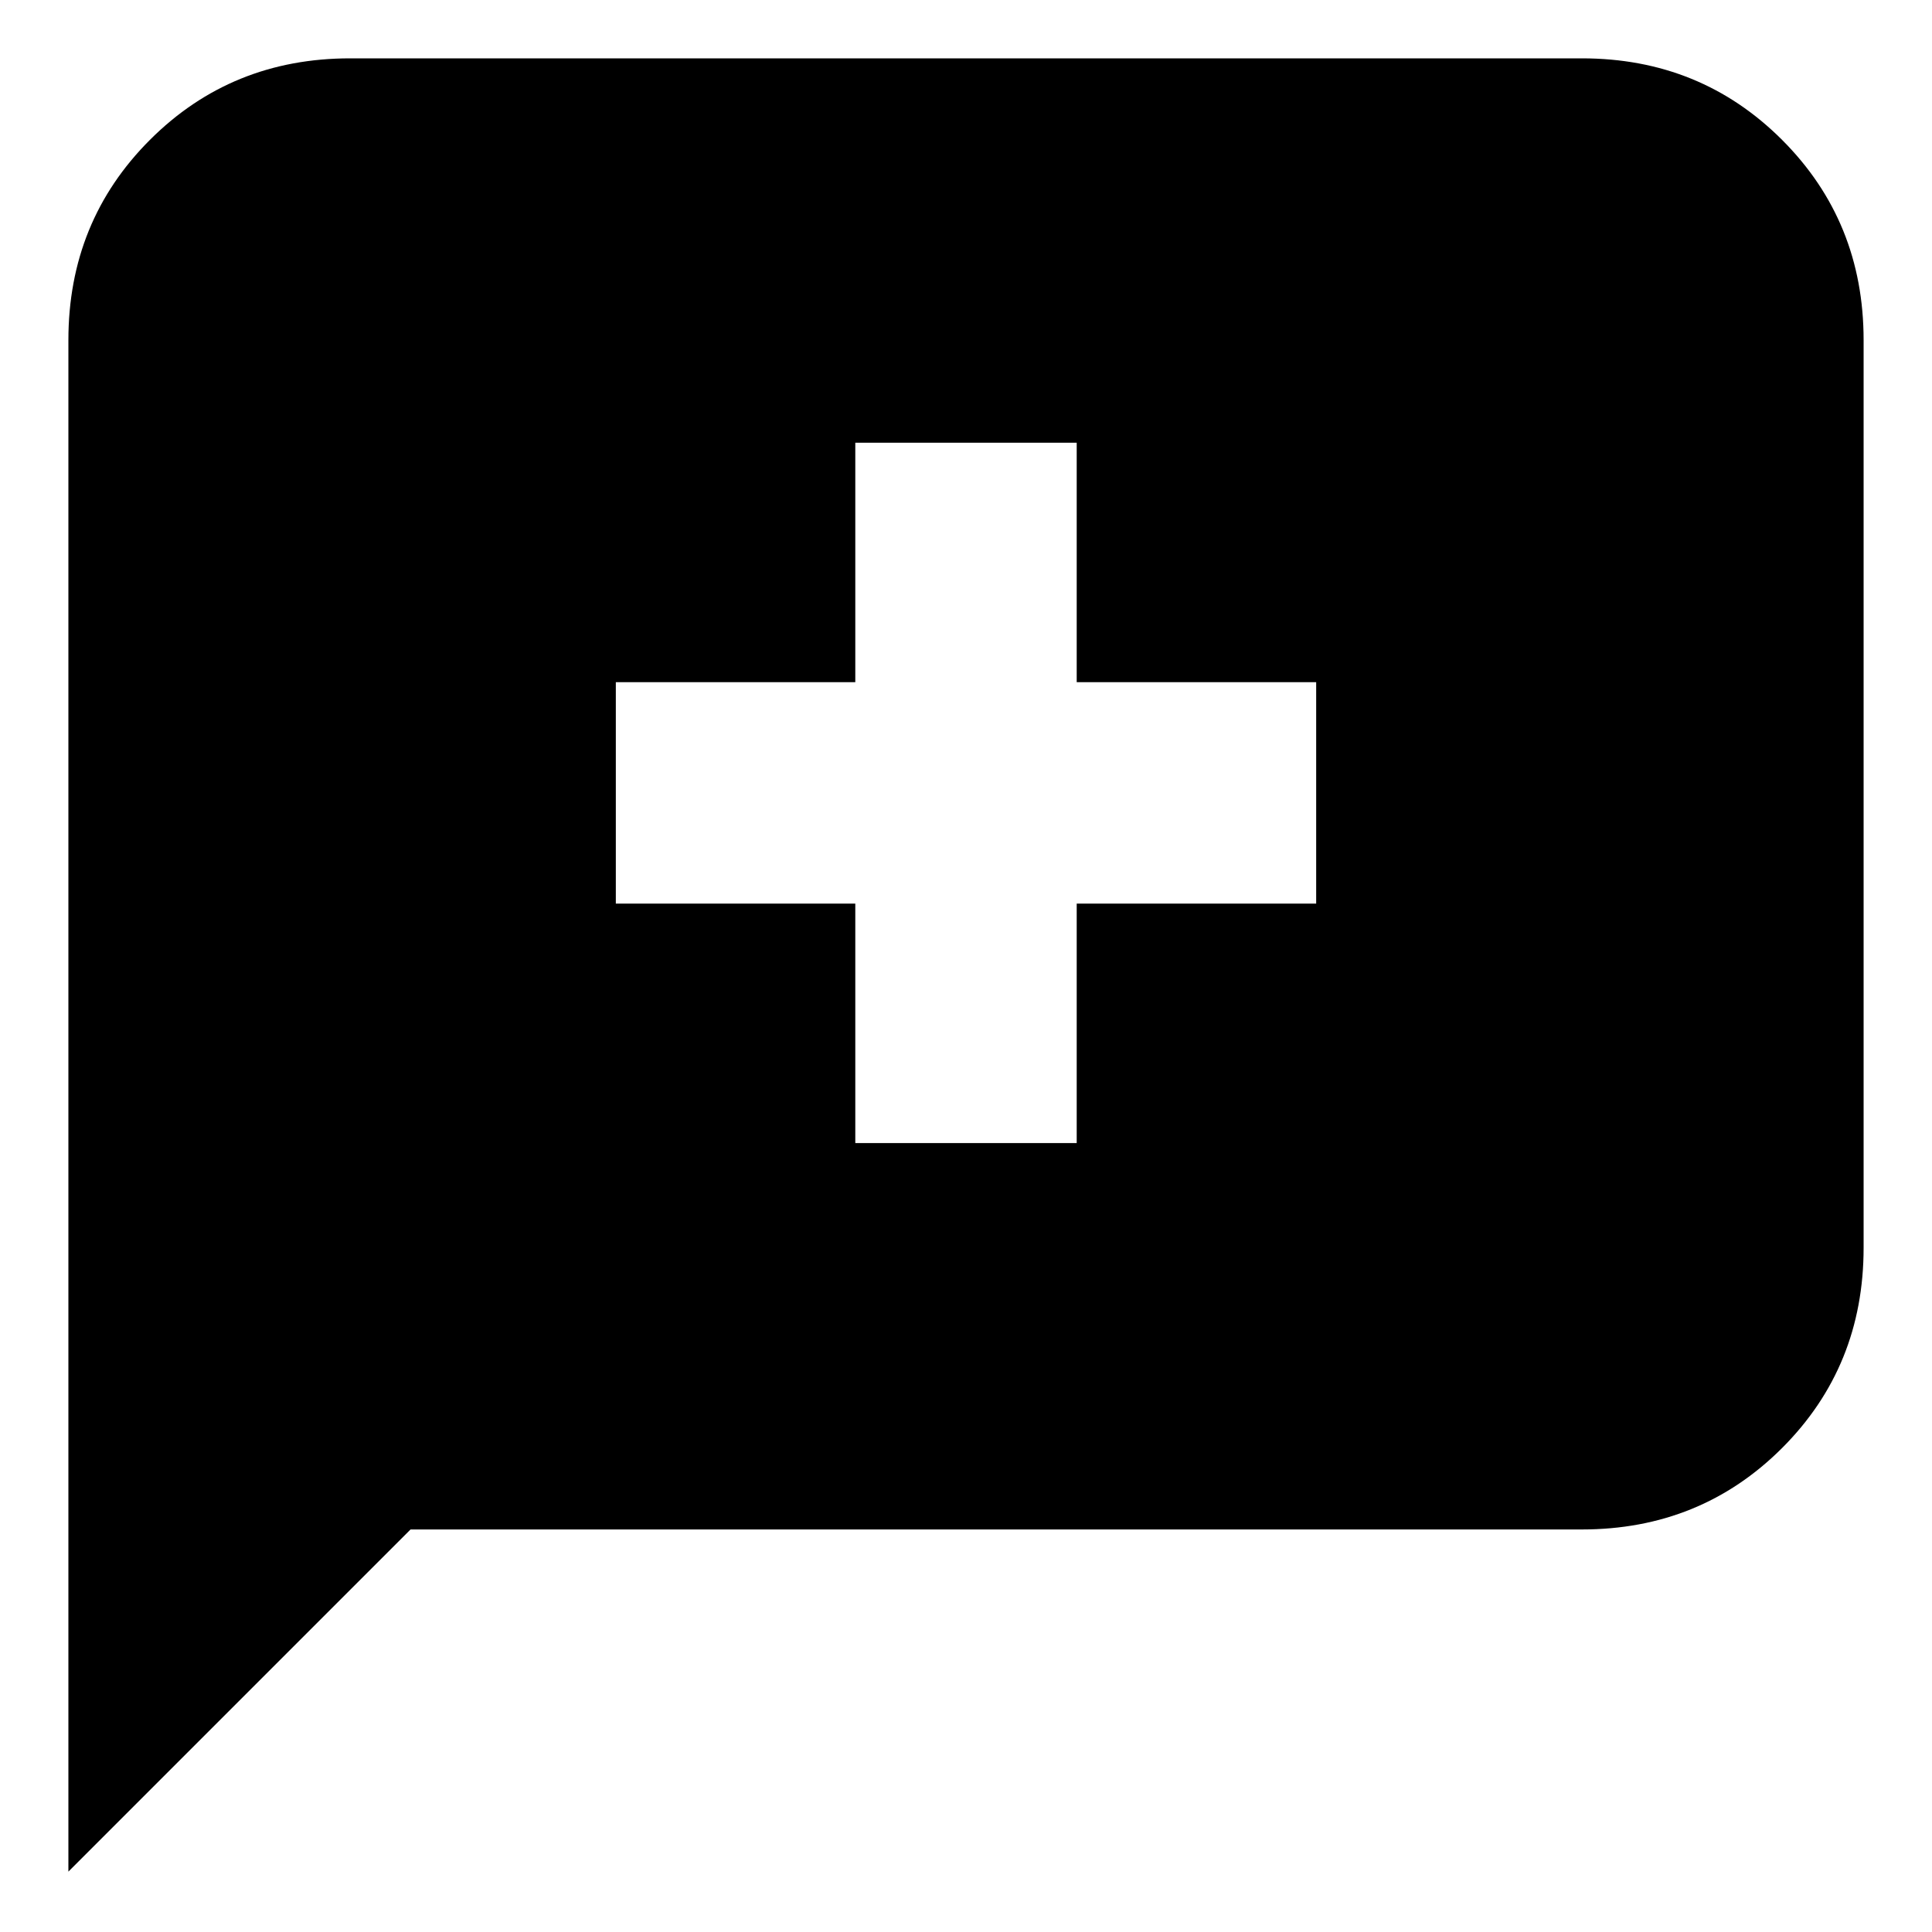 <svg xmlns="http://www.w3.org/2000/svg" height="20" width="20"><path d="M8.854 11.833h2.292V9.354h2.479V7.062h-2.479V4.583H8.854v2.479H6.375v2.292h2.479ZM.708 19.375V3.521q0-1.229.844-2.073.844-.844 2.073-.844h12.75q1.229 0 2.073.844.844.844.844 2.073v9.396q0 1.229-.844 2.073-.844.843-2.073.843H4.25Z"/></svg>
